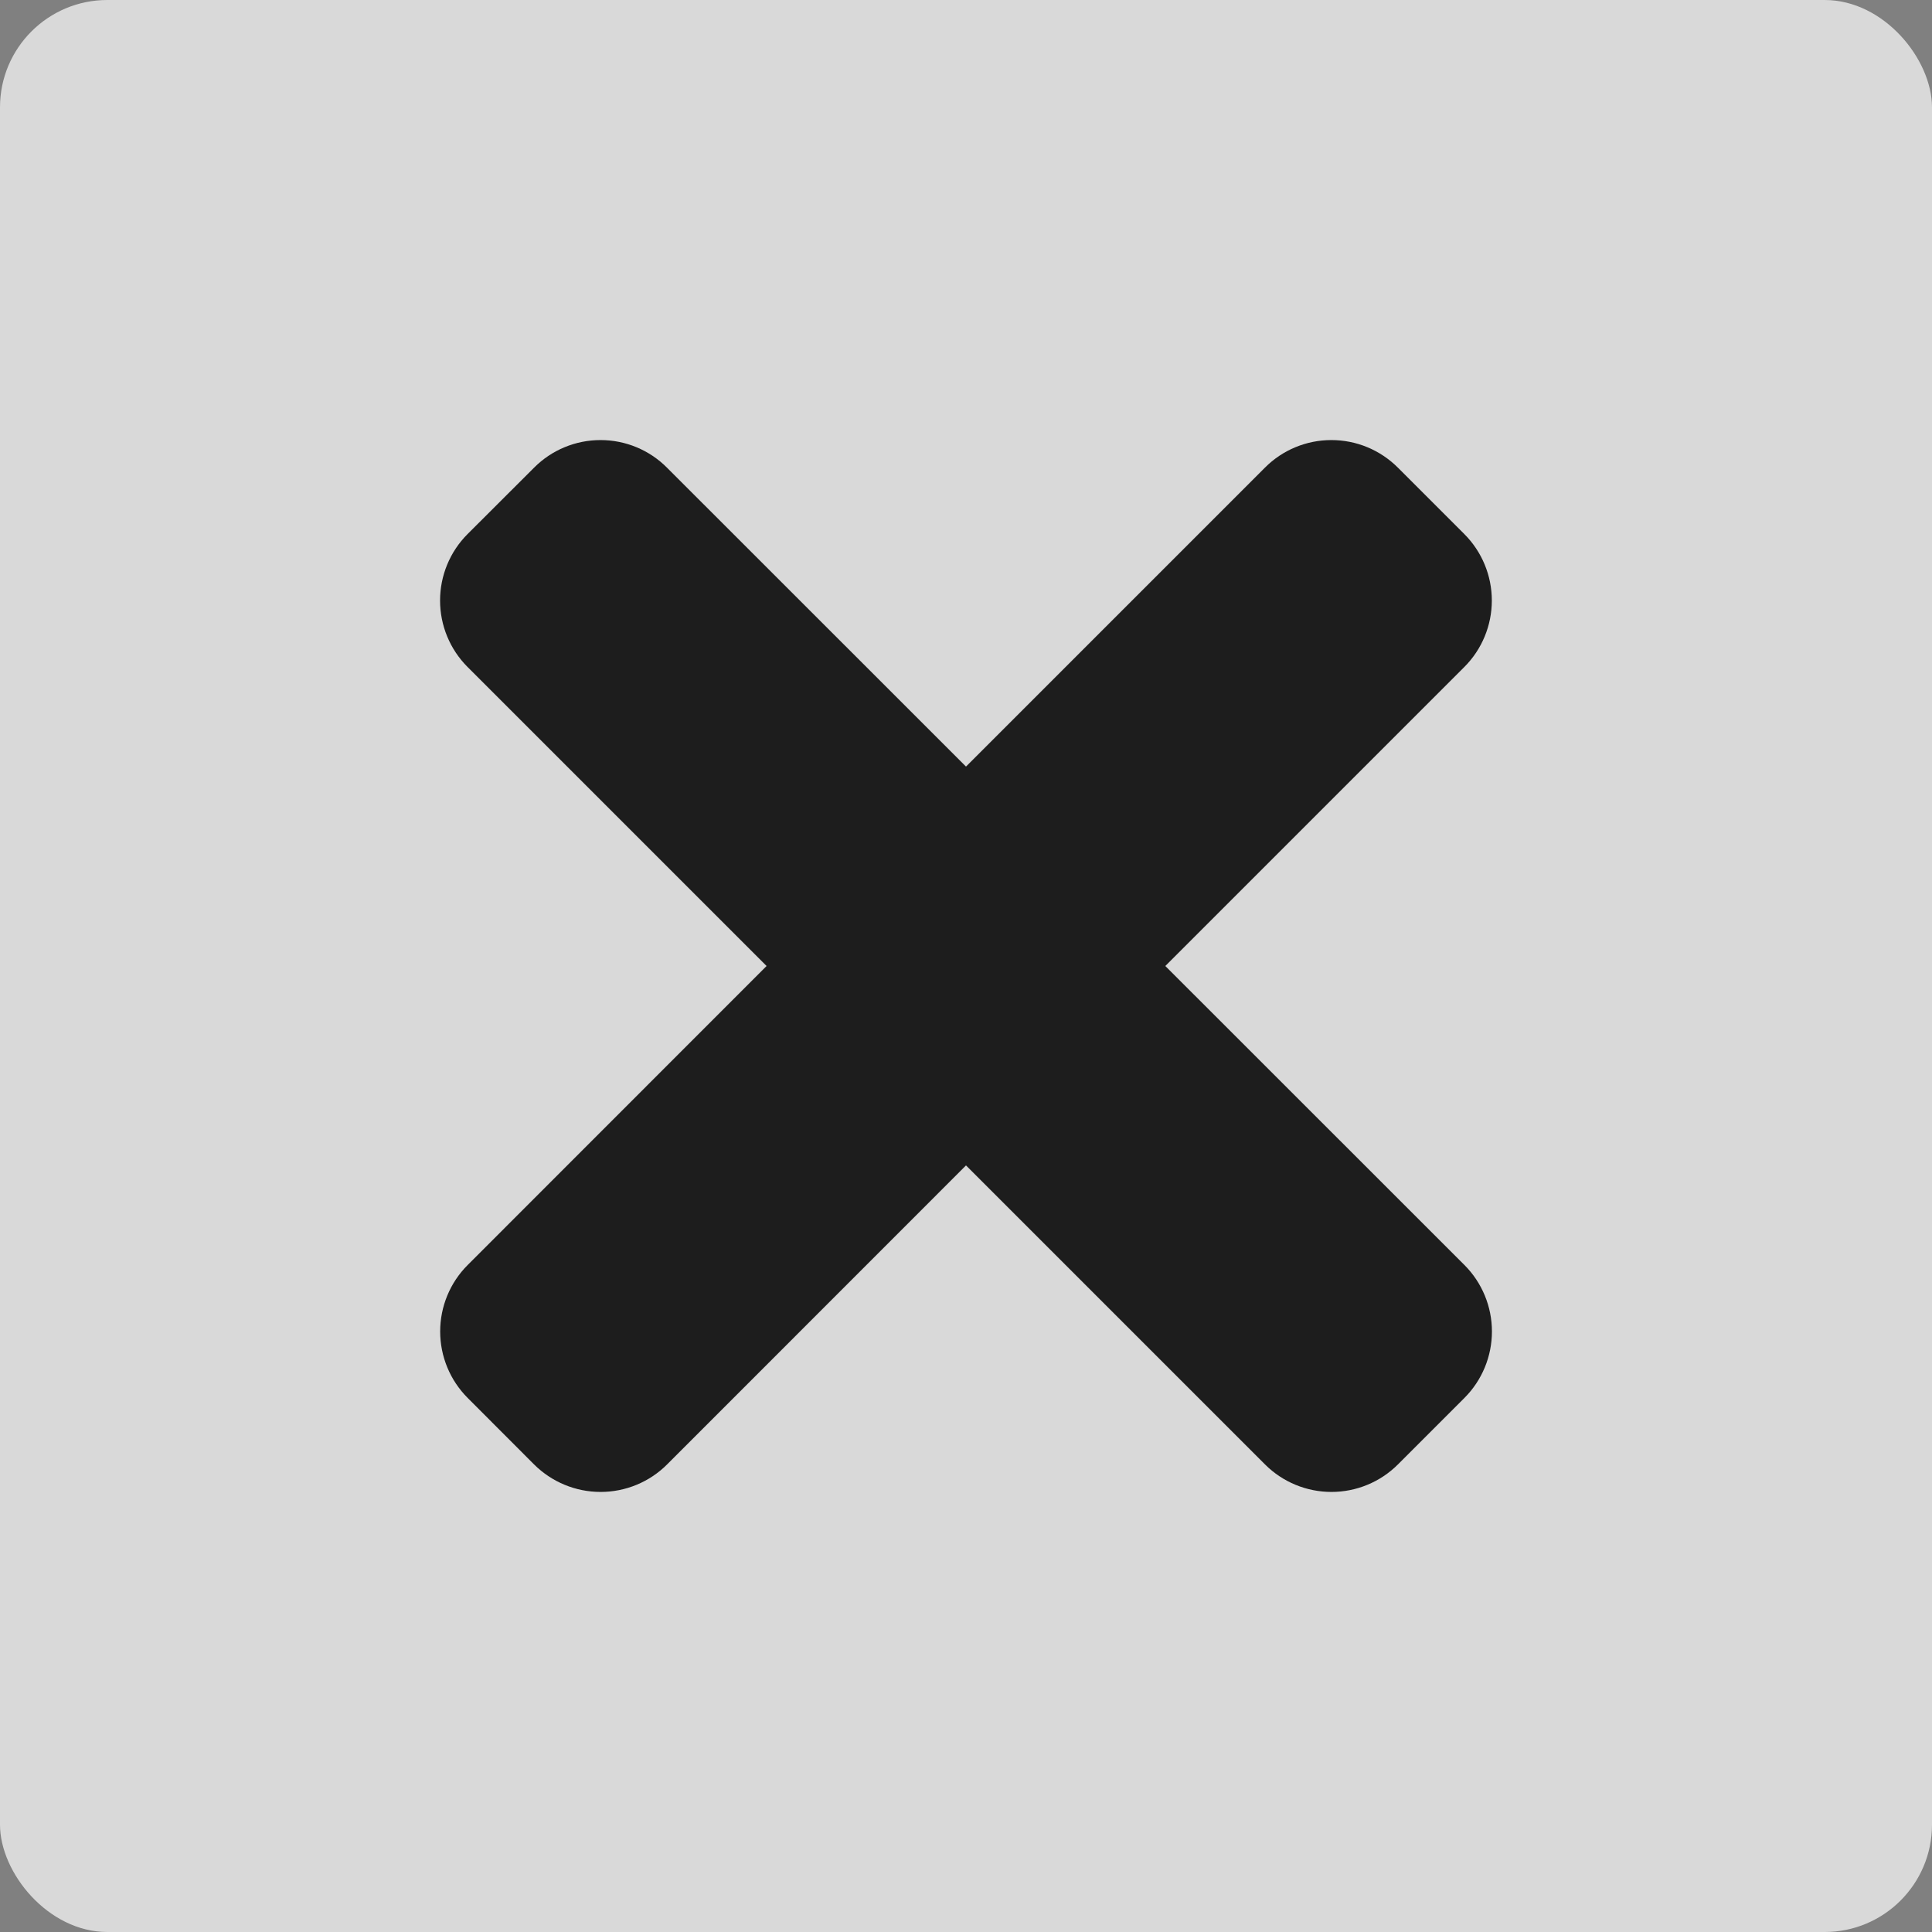 <svg  class="d-flex" viewBox="0 0 18 18" fill="none" xmlns="http://www.w3.org/2000/svg">
<rect x="0" y="0" width="18" height="18" fill="#808080" stroke="none"/>
<rect  width="18" height="18" rx="1" fill="white" fill-opacity="0.7"/>
<path d="M10.857 9L13.643 6.214C13.807 6.05 13.899 5.827 13.899 5.595C13.899 5.363 13.807 5.14 13.643 4.976L13.024 4.357C12.859 4.192 12.637 4.1 12.404 4.1C12.172 4.1 11.949 4.192 11.785 4.357L9 7.142L6.214 4.357C6.05 4.192 5.827 4.1 5.595 4.1C5.363 4.1 5.14 4.192 4.976 4.357L4.356 4.976C4.192 5.14 4.1 5.363 4.1 5.595C4.1 5.827 4.192 6.05 4.356 6.214L7.142 9L4.357 11.786C4.193 11.95 4.101 12.173 4.101 12.405C4.101 12.637 4.193 12.86 4.357 13.024L4.976 13.644C5.141 13.808 5.363 13.9 5.596 13.9C5.828 13.9 6.051 13.808 6.215 13.644L9 10.858L11.786 13.644C11.95 13.808 12.173 13.9 12.405 13.9C12.637 13.9 12.86 13.808 13.024 13.644L13.644 13.024C13.808 12.86 13.9 12.637 13.9 12.405C13.9 12.173 13.808 11.95 13.644 11.786L10.857 9Z" fill="#1D1D1D"/>
</svg>
